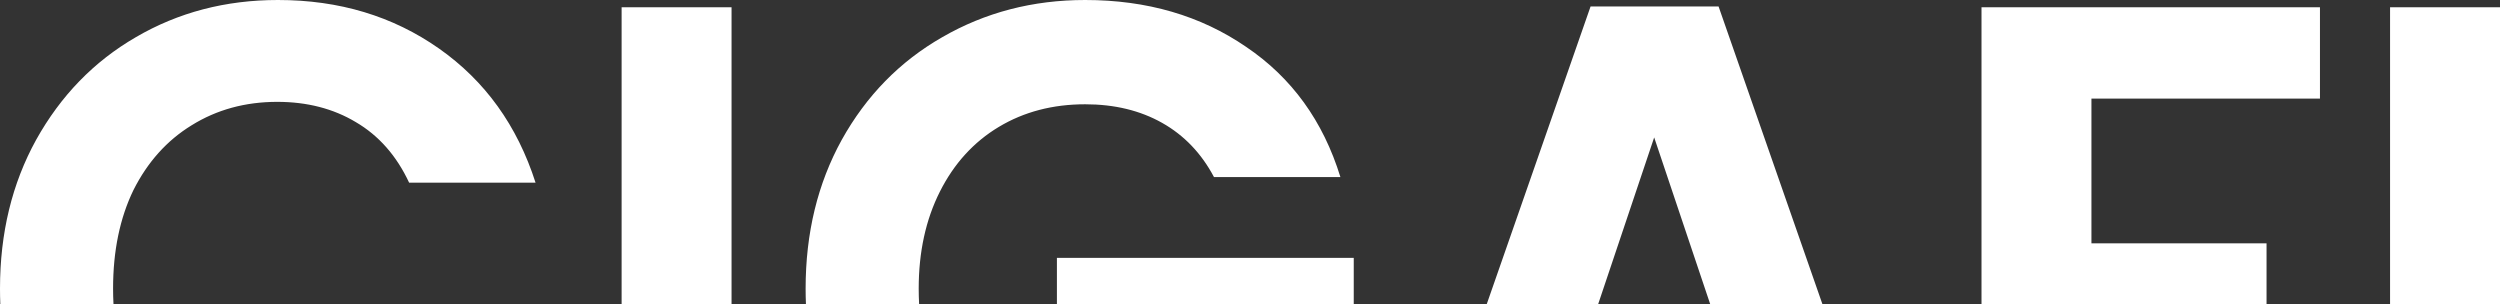 <svg width="1414" height="172" viewBox="0 0 1414 172" fill="none" xmlns="http://www.w3.org/2000/svg">
<rect x="0" y="0" width="1414" height="172" fill="#333333" stroke="none"/>
<path d="M157.231 0C191.875 7.24976e-05 222.226 9.145 248.283 27.434C274.34 45.722 292.55 71.022 302.914 103.332H231.405C224.299 88.091 214.231 76.661 201.202 69.041C188.47 61.421 173.665 57.61 156.787 57.61C138.725 57.61 122.587 62.03 108.374 70.869C94.457 79.404 83.502 91.597 75.507 107.447C67.808 123.298 63.958 141.891 63.958 163.229C63.958 166.201 64.038 169.125 64.191 172H0.181C0.06 169.106 0 166.182 0 163.229C1.32398e-05 131.833 6.81 103.79 20.431 79.1C34.347 54.105 53.151 34.749 76.839 21.032C100.823 7.011 127.621 0 157.231 0ZM413.766 172H351.584V4.115H413.766V172ZM613.777 0C648.717 0 679.068 8.839 704.829 26.519C730.59 43.893 748.357 68.431 758.128 100.132H686.619C679.513 86.72 669.741 76.509 657.305 69.498C644.868 62.487 630.359 58.981 613.777 58.981C595.419 58.981 579.134 63.249 564.921 71.784C550.708 80.319 539.604 92.512 531.609 108.362C523.615 124.213 519.617 142.501 519.617 163.229C519.617 166.206 519.697 169.13 519.853 172H455.839C455.718 169.106 455.658 166.182 455.658 163.229C455.658 131.833 462.469 103.79 476.09 79.1C490.007 54.105 508.957 34.749 532.941 21.032C557.222 7.011 584.167 5.78079e-05 613.777 0ZM765.679 172H597.788V145.854H765.679V172ZM1030.75 172H967.279L935.604 77.728L903.927 172H840.905L899.626 3.658H972.023L1030.75 172ZM1312.17 55.781H1182.92V137.624H1281.96V172H1120.74V4.115H1312.17V55.781ZM1414 172H1351.82V4.115H1414V172Z" fill="white"/>
</svg>

